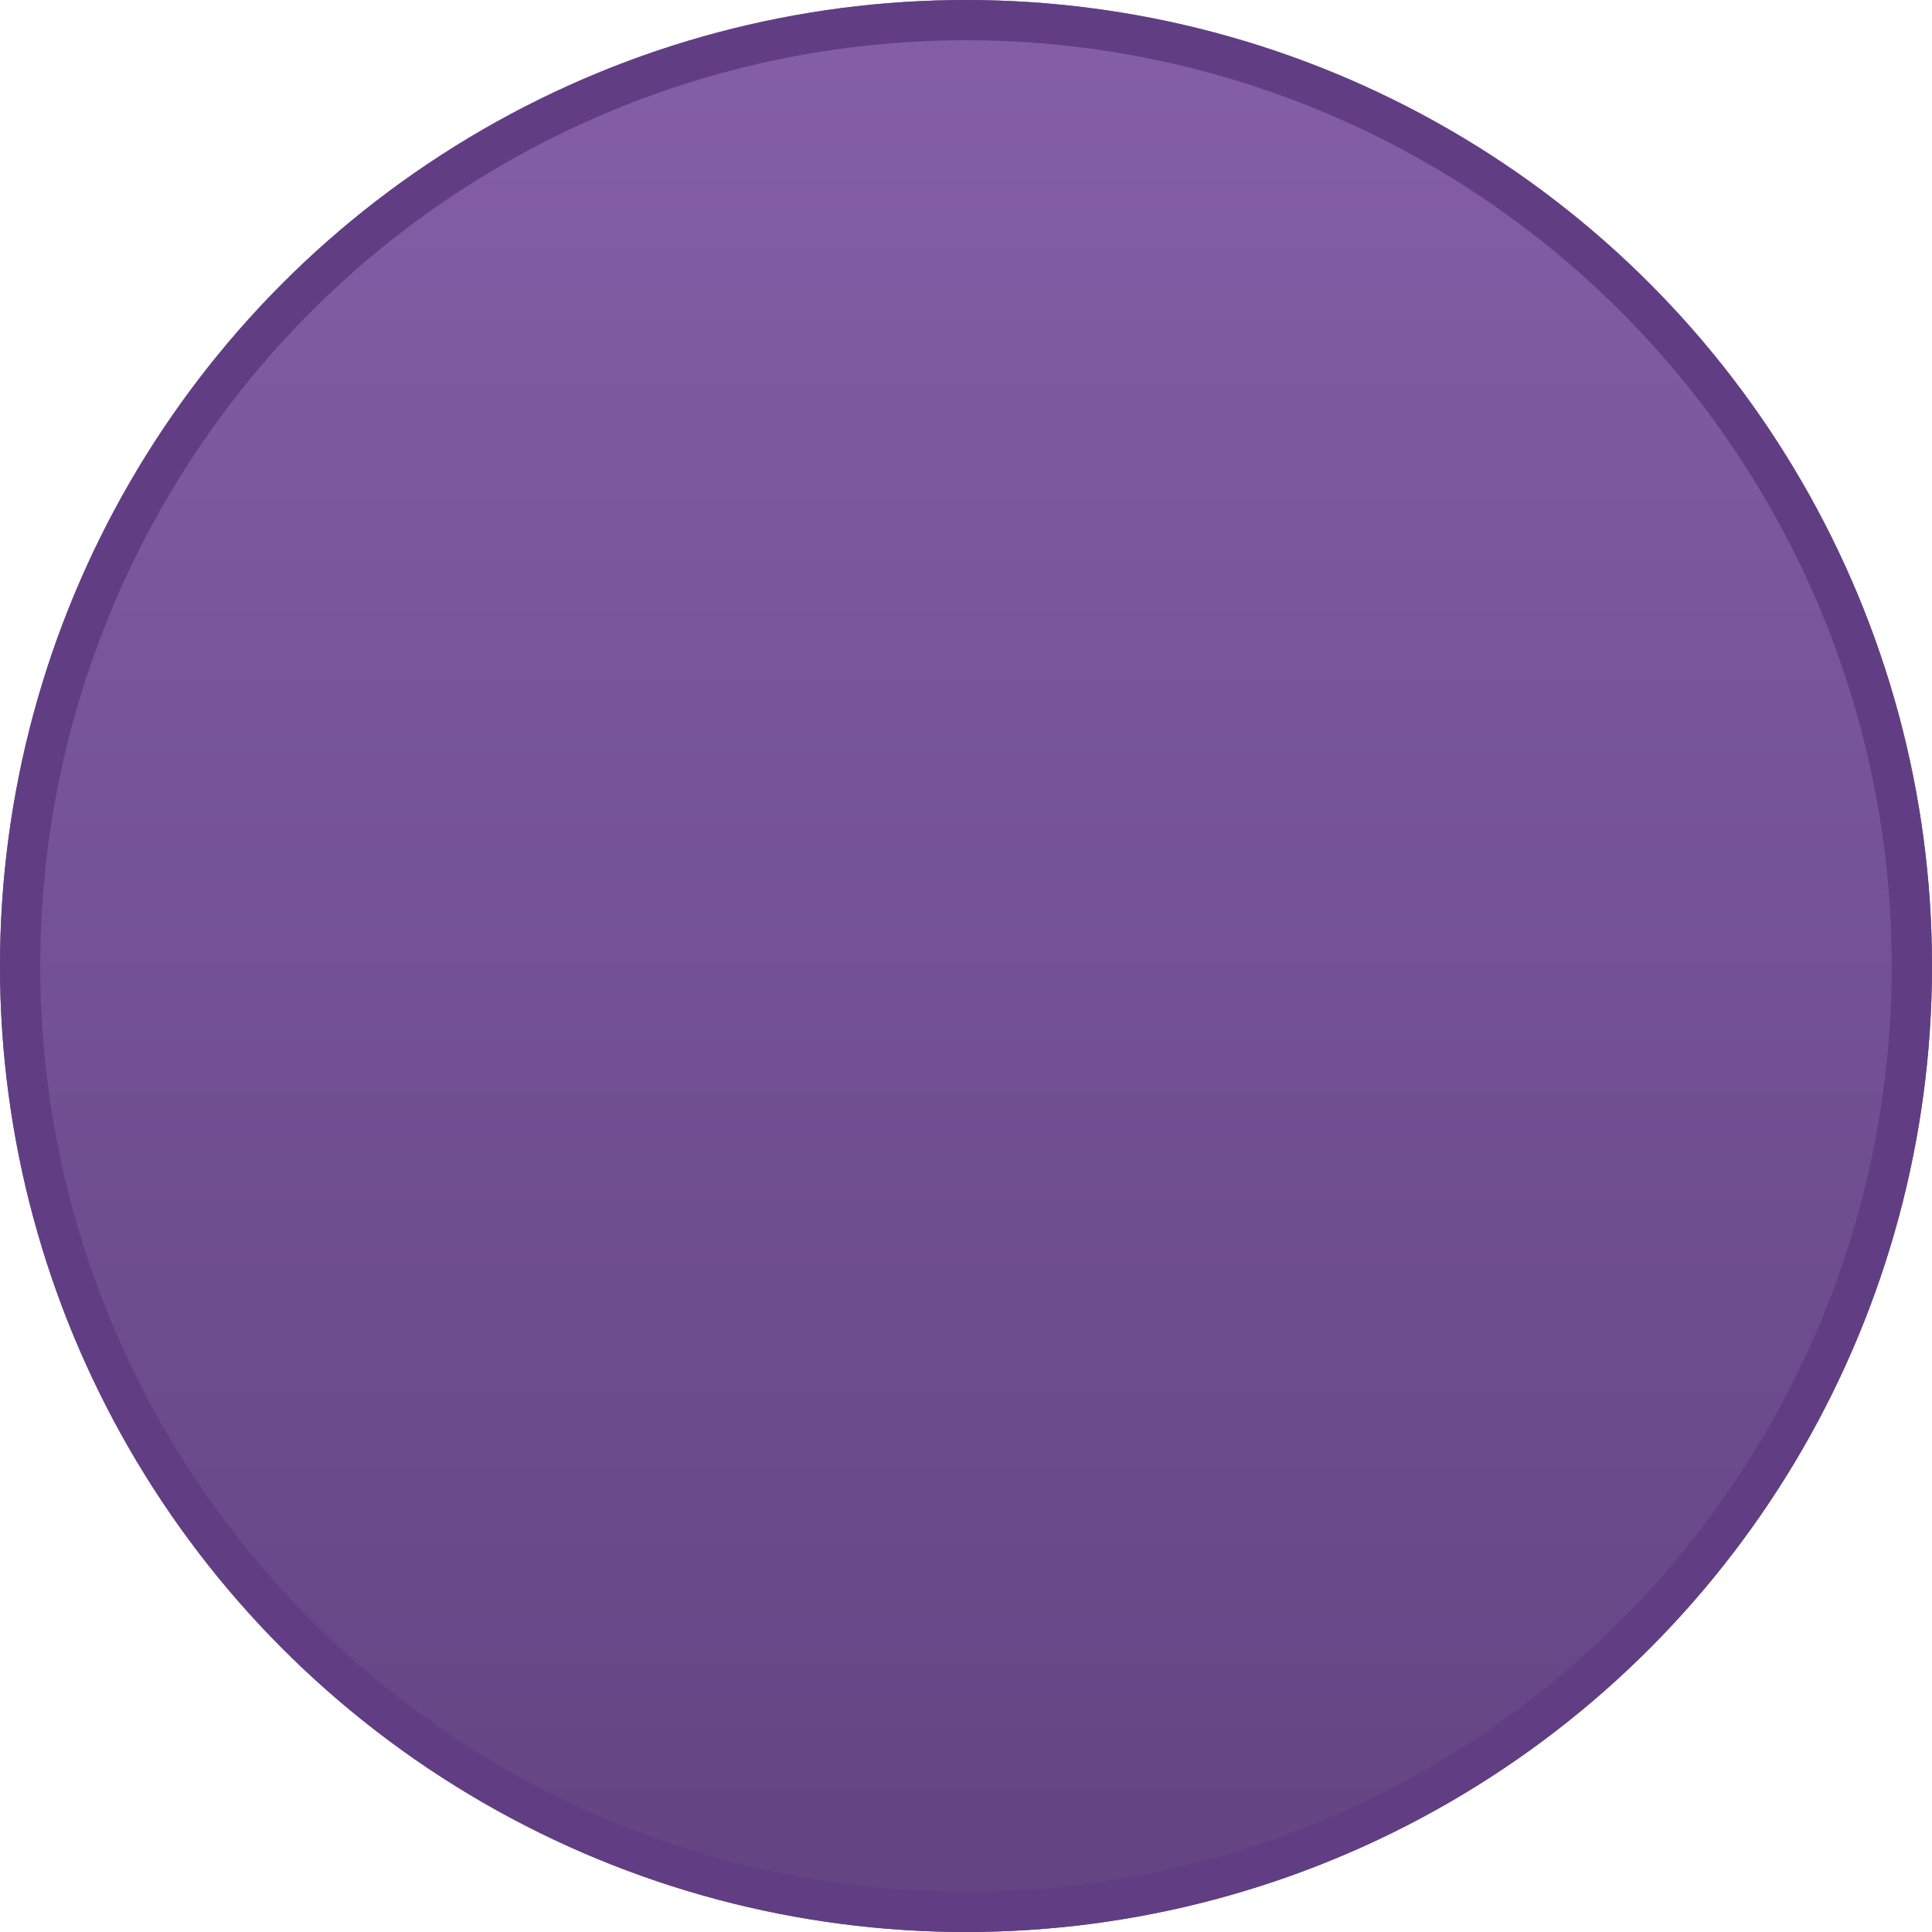 <svg width="48" height="48" viewBox="0 0 48 48" fill="none" xmlns="http://www.w3.org/2000/svg">
<g filter="url(#filter0_i_564_71923)">
<circle cx="24" cy="24" r="24" fill="url(#paint0_linear_564_71923)"/>
</g>
<circle cx="24" cy="24" r="23.5" stroke="#613E83"/>
<defs>
<filter id="filter0_i_564_71923" x="0" y="0" width="48" height="48" filterUnits="userSpaceOnUse" color-interpolation-filters="sRGB">
<feFlood flood-opacity="0" result="BackgroundImageFix"/>
<feBlend mode="normal" in="SourceGraphic" in2="BackgroundImageFix" result="shape"/>
<feColorMatrix in="SourceAlpha" type="matrix" values="0 0 0 0 0 0 0 0 0 0 0 0 0 0 0 0 0 0 127 0" result="hardAlpha"/>
<feOffset/>
<feGaussianBlur stdDeviation="2"/>
<feComposite in2="hardAlpha" operator="arithmetic" k2="-1" k3="1"/>
<feColorMatrix type="matrix" values="0 0 0 0 0.51 0 0 0 0 0.392 0 0 0 0 0.612 0 0 0 1 0"/>
<feBlend mode="normal" in2="shape" result="effect1_innerShadow_564_71923"/>
</filter>
<linearGradient id="paint0_linear_564_71923" x1="24" y1="0" x2="24" y2="48" gradientUnits="userSpaceOnUse">
<stop stop-color="#845FA8"/>
<stop offset="1" stop-color="#634482"/>
</linearGradient>
</defs>
</svg>
